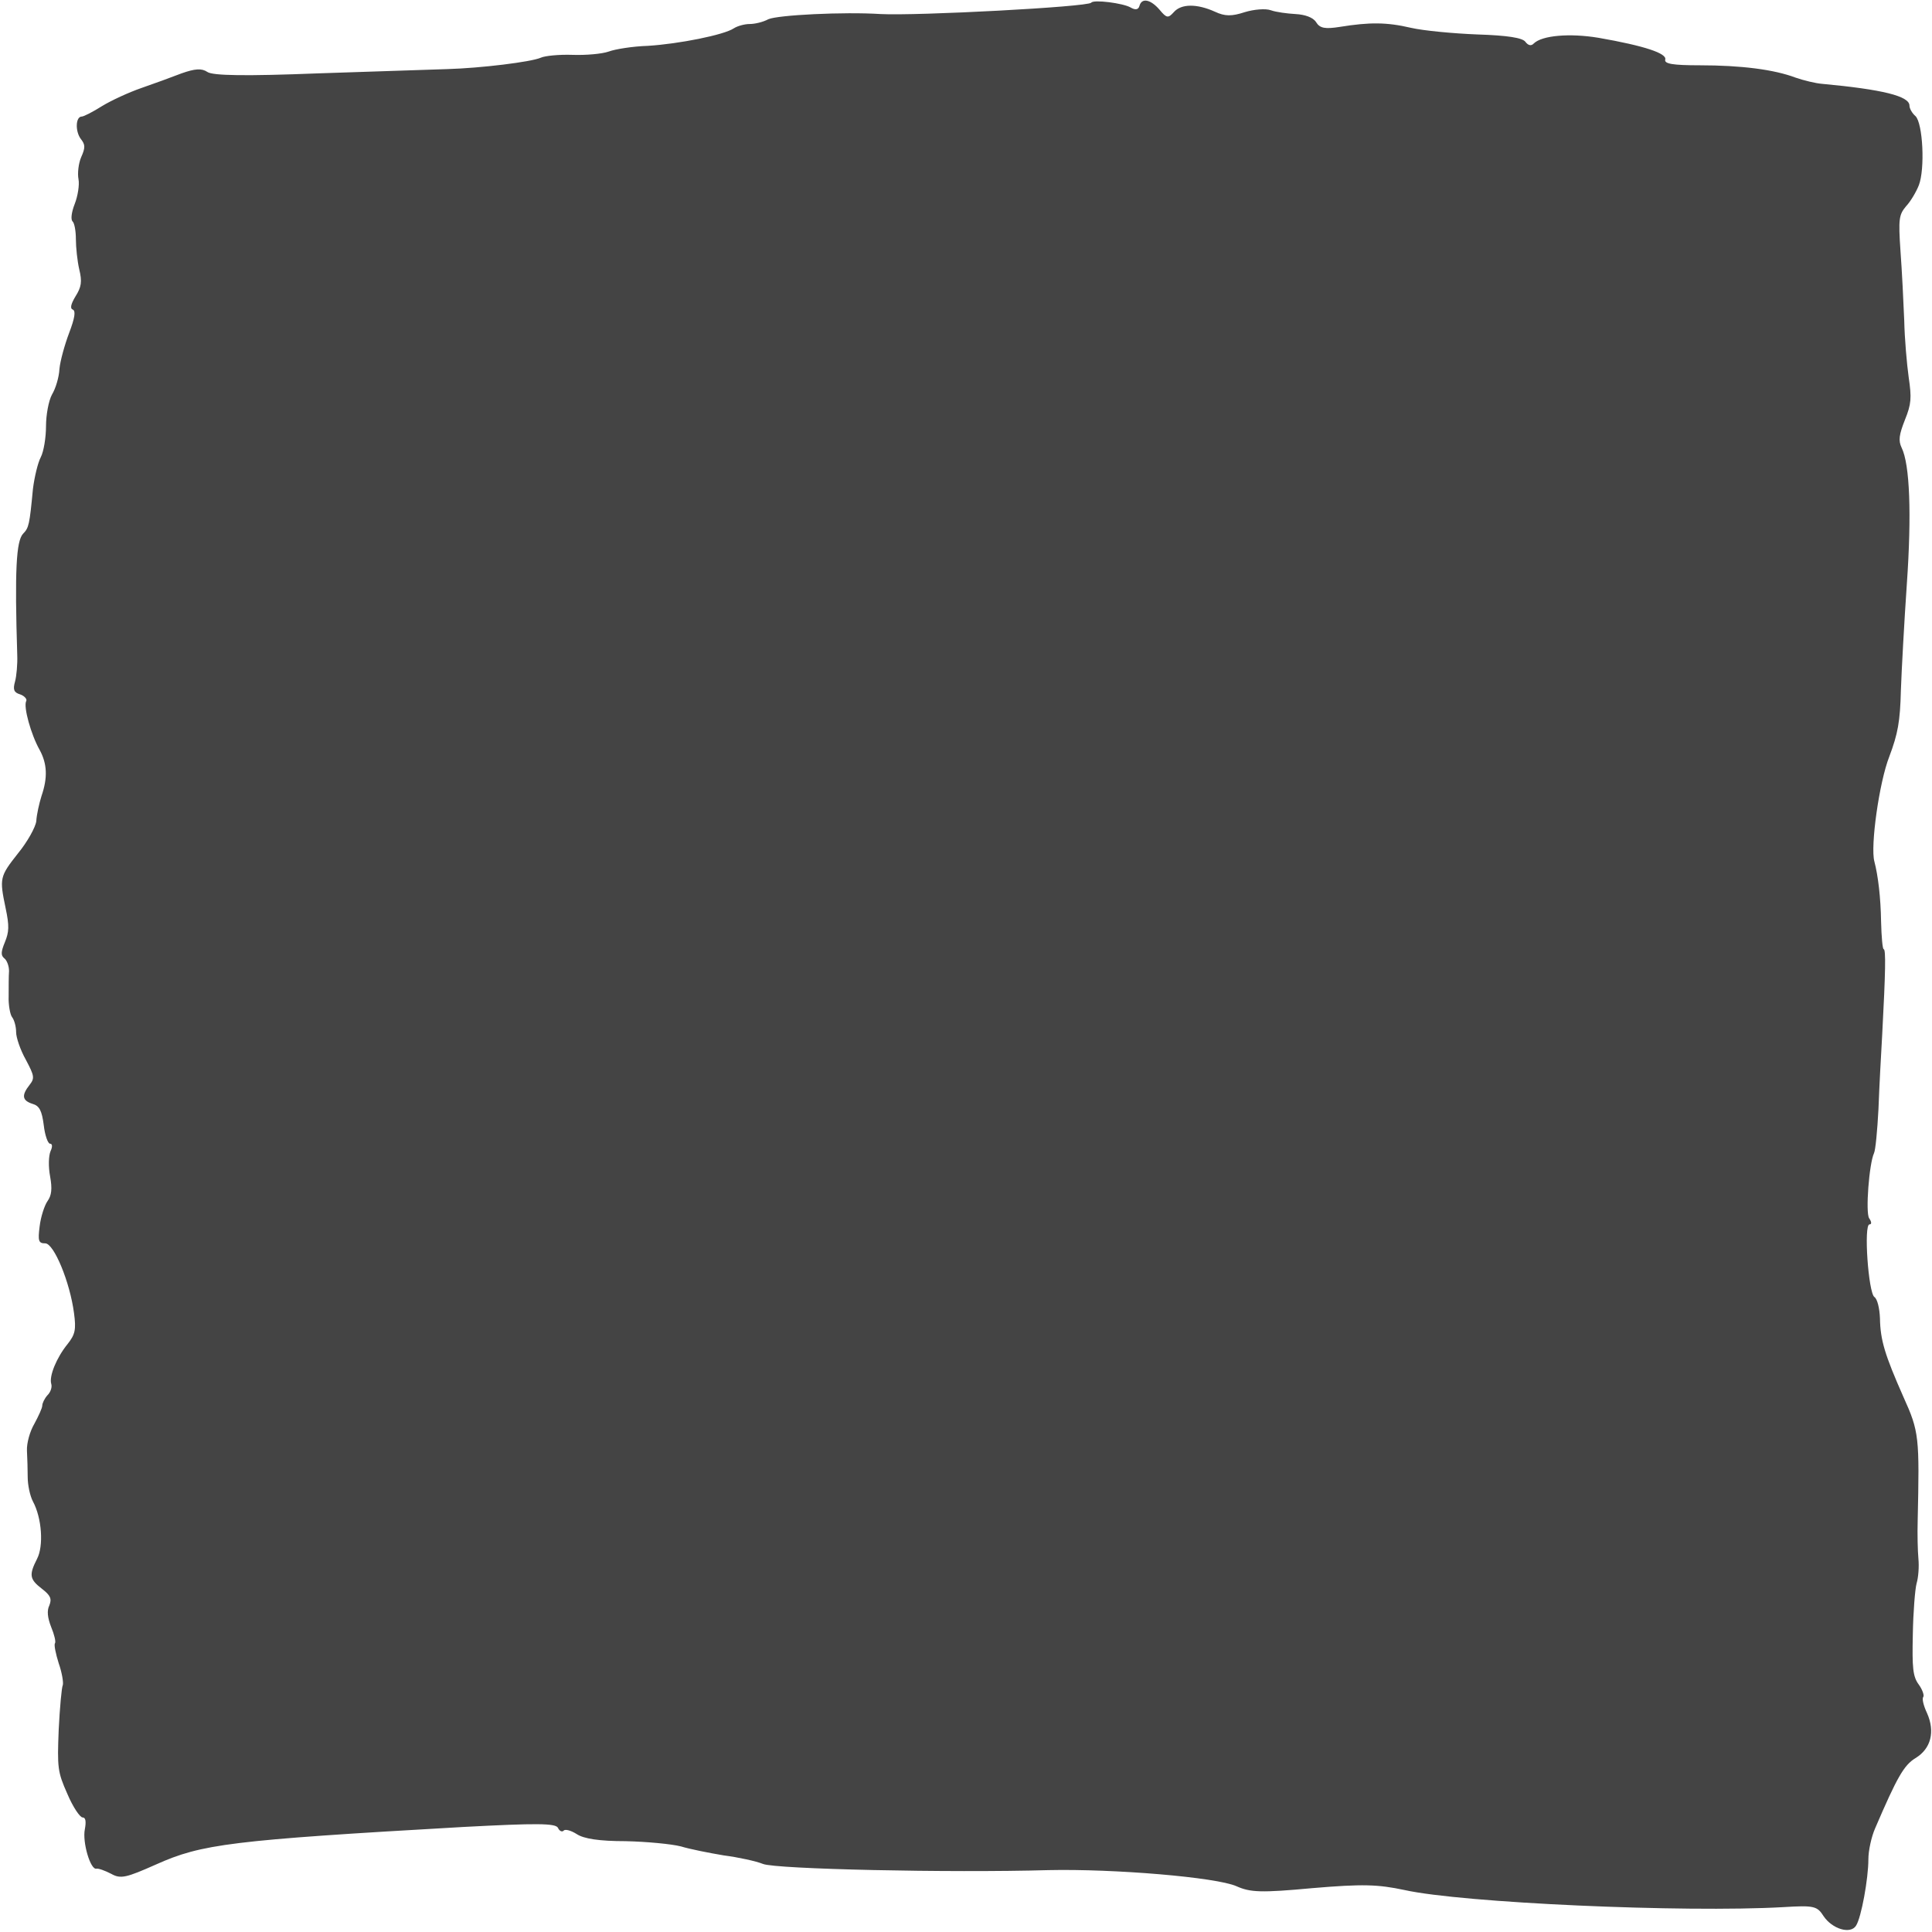 <svg width="745" height="745" viewBox="0 0 745 745" fill="none" xmlns="http://www.w3.org/2000/svg">
<path d="M420.801 1.028C419.505 2.674 353.552 6.15 339.583 5.419C325.327 4.504 299.839 5.784 296.239 7.431C294.223 8.529 291.055 9.261 289.039 9.261C287.167 9.261 284.431 9.992 282.991 10.907C279.247 13.469 261.678 16.945 249.87 17.676C243.966 17.859 237.198 18.957 234.75 19.872C232.158 20.787 225.966 21.335 220.782 21.153C215.598 20.97 210.126 21.518 208.542 22.25C204.798 23.897 185.357 26.275 172.541 26.641C167.069 26.824 144.605 27.556 122.716 28.288C94.924 29.386 81.964 29.203 79.948 27.739C77.788 26.275 75.196 26.458 70.012 28.288C66.268 29.751 59.212 32.313 54.459 33.959C49.707 35.606 42.939 38.716 39.339 40.912C35.883 43.107 32.283 44.937 31.563 44.937C29.115 44.937 28.971 50.608 31.131 53.535C32.859 55.731 33.003 56.829 31.275 60.671C30.267 63.049 29.835 66.891 30.267 69.087C30.699 71.282 29.979 75.673 28.827 78.6C27.531 81.893 27.243 84.638 27.963 85.369C28.683 85.918 29.259 89.028 29.259 92.139C29.259 95.432 29.835 100.738 30.555 103.848C31.707 108.605 31.419 110.617 29.115 114.276C27.243 117.386 26.955 119.033 28.107 119.399C29.259 119.948 28.827 122.692 26.667 128.364C24.939 132.937 23.211 139.158 22.923 142.268C22.779 145.378 21.483 149.769 20.043 152.148C18.747 154.526 17.739 160.015 17.739 164.406C17.739 168.614 16.875 174.102 15.723 176.298C14.571 178.493 13.275 183.982 12.699 188.556C11.403 202.277 11.115 203.558 8.955 205.753C6.219 208.497 5.643 220.207 6.651 252.589C6.795 256.066 6.363 260.822 5.787 262.835C4.923 265.945 5.355 267.043 7.803 267.775C9.387 268.323 10.539 269.604 10.107 270.336C8.955 272.531 11.979 283.326 15.291 289.18C18.171 294.486 18.459 299.792 16.011 306.927C15.147 309.671 14.139 314.062 13.995 316.623C13.707 319.002 10.539 324.673 6.939 329.064C-0.117 338.029 -0.261 338.578 2.187 350.287C3.627 357.056 3.483 359.435 1.899 363.277C0.315 367.119 0.315 368.399 1.611 369.497C2.619 370.229 3.483 372.424 3.483 374.437C3.339 376.266 3.339 380.657 3.339 384.133C3.195 387.427 3.915 391.269 4.635 392.183C5.499 393.281 6.219 395.842 6.219 398.038C6.219 400.05 7.803 404.807 9.963 408.649C13.275 414.87 13.419 415.784 11.403 418.346C8.235 422.371 8.523 424.383 12.555 425.664C15.147 426.396 16.155 428.225 16.875 433.897C17.307 437.739 18.459 441.032 19.323 441.032C20.187 441.032 20.331 442.13 19.467 443.959C18.747 445.789 18.603 449.814 19.323 453.656C20.187 458.413 19.899 460.974 18.315 463.169C17.163 464.816 15.723 469.207 15.291 472.866C14.571 478.538 14.859 479.452 17.451 479.452C20.763 479.452 26.955 494.272 28.539 506.347C29.403 512.75 28.971 514.58 26.091 518.239C21.771 523.544 18.891 530.68 19.755 533.607C20.187 534.887 19.467 536.9 18.315 537.998C17.163 539.278 16.299 541.108 16.299 542.023C16.299 542.937 14.859 546.048 13.275 548.975C11.547 551.902 10.251 556.476 10.395 559.403C10.539 562.148 10.683 566.904 10.683 569.649C10.683 572.576 11.547 576.784 12.699 578.979C16.155 585.383 16.875 596.177 14.283 601.117C11.115 607.337 11.403 608.984 16.155 612.643C19.467 615.204 20.043 616.485 19.035 619.046C18.027 621.059 18.315 623.803 19.755 627.462C20.907 630.207 21.627 633.134 21.195 633.683C20.763 634.232 21.483 637.708 22.635 641.367C23.931 645.026 24.507 648.868 24.219 649.783C23.787 650.514 23.067 658.381 22.635 666.98C22.059 681.617 22.203 683.263 25.947 691.679C28.107 696.802 30.843 700.827 31.851 700.827C33.003 700.827 33.291 702.29 32.715 705.401C31.707 710.34 34.875 721.135 37.179 720.586C37.899 720.403 40.491 721.318 42.939 722.598C46.539 724.611 48.699 724.062 60.219 718.939C77.788 711.072 88.876 709.609 178.877 704.486C206.814 703.022 214.302 703.022 215.166 704.852C215.742 706.132 216.75 706.498 217.326 705.949C217.758 705.218 220.062 705.767 222.366 707.23C225.102 709.06 231.15 709.974 241.23 709.974C249.438 710.157 258.942 711.072 262.542 711.987C266.142 713.085 273.631 714.548 279.103 715.463C284.719 716.195 291.487 717.659 294.223 718.756C299.263 720.769 366.08 722.232 404.384 721.135C429.585 720.586 469.041 723.879 476.817 727.355C482.145 729.734 486.322 729.916 506.05 728.087C525.49 726.44 531.25 726.623 541.618 728.819C563.795 733.758 649.188 737.601 687.78 735.405C699.588 734.673 700.74 735.039 703.189 738.881C706.501 743.821 713.557 746.016 715.717 742.54C717.733 739.43 720.469 724.428 720.469 716.927C720.469 713.634 721.621 708.328 723.061 705.035C731.557 685.276 734.149 680.702 738.613 677.958C744.661 674.298 746.245 667.712 743.077 660.577C741.781 657.833 741.061 655.088 741.637 654.356C742.069 653.808 741.349 651.612 739.909 649.6C737.605 646.489 737.317 643.196 737.605 630.207C737.749 621.608 738.469 612.826 739.045 610.63C739.765 608.252 740.053 604.044 739.765 601.117C739.477 598.007 739.333 591.42 739.477 586.48C740.197 554.098 740.053 552.085 734.005 538.729C726.805 522.447 725.077 516.775 724.933 508.359C724.789 504.517 723.925 500.858 722.773 500.126C720.469 498.48 718.597 472.134 720.901 472.134C721.765 472.134 721.765 471.219 720.757 469.756C719.317 467.56 720.757 448.716 722.629 444.691C723.205 443.593 723.925 435.909 724.357 427.676C724.645 419.443 725.365 406.454 725.797 398.953C727.093 374.62 727.237 366.021 726.373 366.021C725.941 366.021 725.509 361.264 725.365 355.41C725.221 346.079 724.213 337.663 722.773 332.174C721.189 326.32 724.645 301.621 728.533 291.742C731.845 282.96 732.709 278.203 732.997 266.311C733.285 258.261 734.293 239.783 735.301 225.146C737.173 198.252 736.453 179.042 733.285 172.639C731.989 169.894 732.277 167.699 734.581 161.844C737.029 155.807 737.173 153.428 736.021 145.561C735.301 140.439 734.437 130.559 734.293 123.607C734.005 116.472 733.429 104.58 732.853 96.895C731.989 84.272 732.277 82.808 735.013 79.515C736.741 77.685 738.901 74.026 739.909 71.465C742.357 65.245 741.493 47.498 738.613 44.754C737.317 43.656 736.309 41.826 736.309 40.729C736.309 37.07 726.085 34.508 702.469 32.313C700.164 32.13 695.556 31.032 692.388 29.934C684.18 26.824 671.508 25.178 655.38 25.178C645.156 25.178 641.7 24.629 642.132 22.982C642.852 20.604 634.212 17.676 616.355 14.566C605.267 12.737 594.611 13.652 591.443 16.762C590.435 17.859 589.283 17.494 588.275 16.213C587.267 14.566 581.219 13.652 569.699 13.286C560.339 12.92 548.818 11.822 544.066 10.724C534.706 8.529 528.082 8.529 516.706 10.358C510.946 11.273 508.93 10.907 507.49 8.529C506.338 6.699 503.17 5.601 499.57 5.419C496.402 5.236 492.082 4.687 490.066 3.955C488.05 3.223 483.585 3.589 479.985 4.687C474.945 6.333 472.353 6.333 468.465 4.504C461.553 1.394 455.505 1.394 452.625 4.687C450.465 7.065 449.889 7.065 447.153 3.772C443.697 -0.253 440.241 -0.985 439.377 2.308C438.945 3.772 437.793 3.955 435.921 2.857C433.041 1.211 421.665 -0.253 420.801 1.028Z" fill="#444444"/>
</svg>
